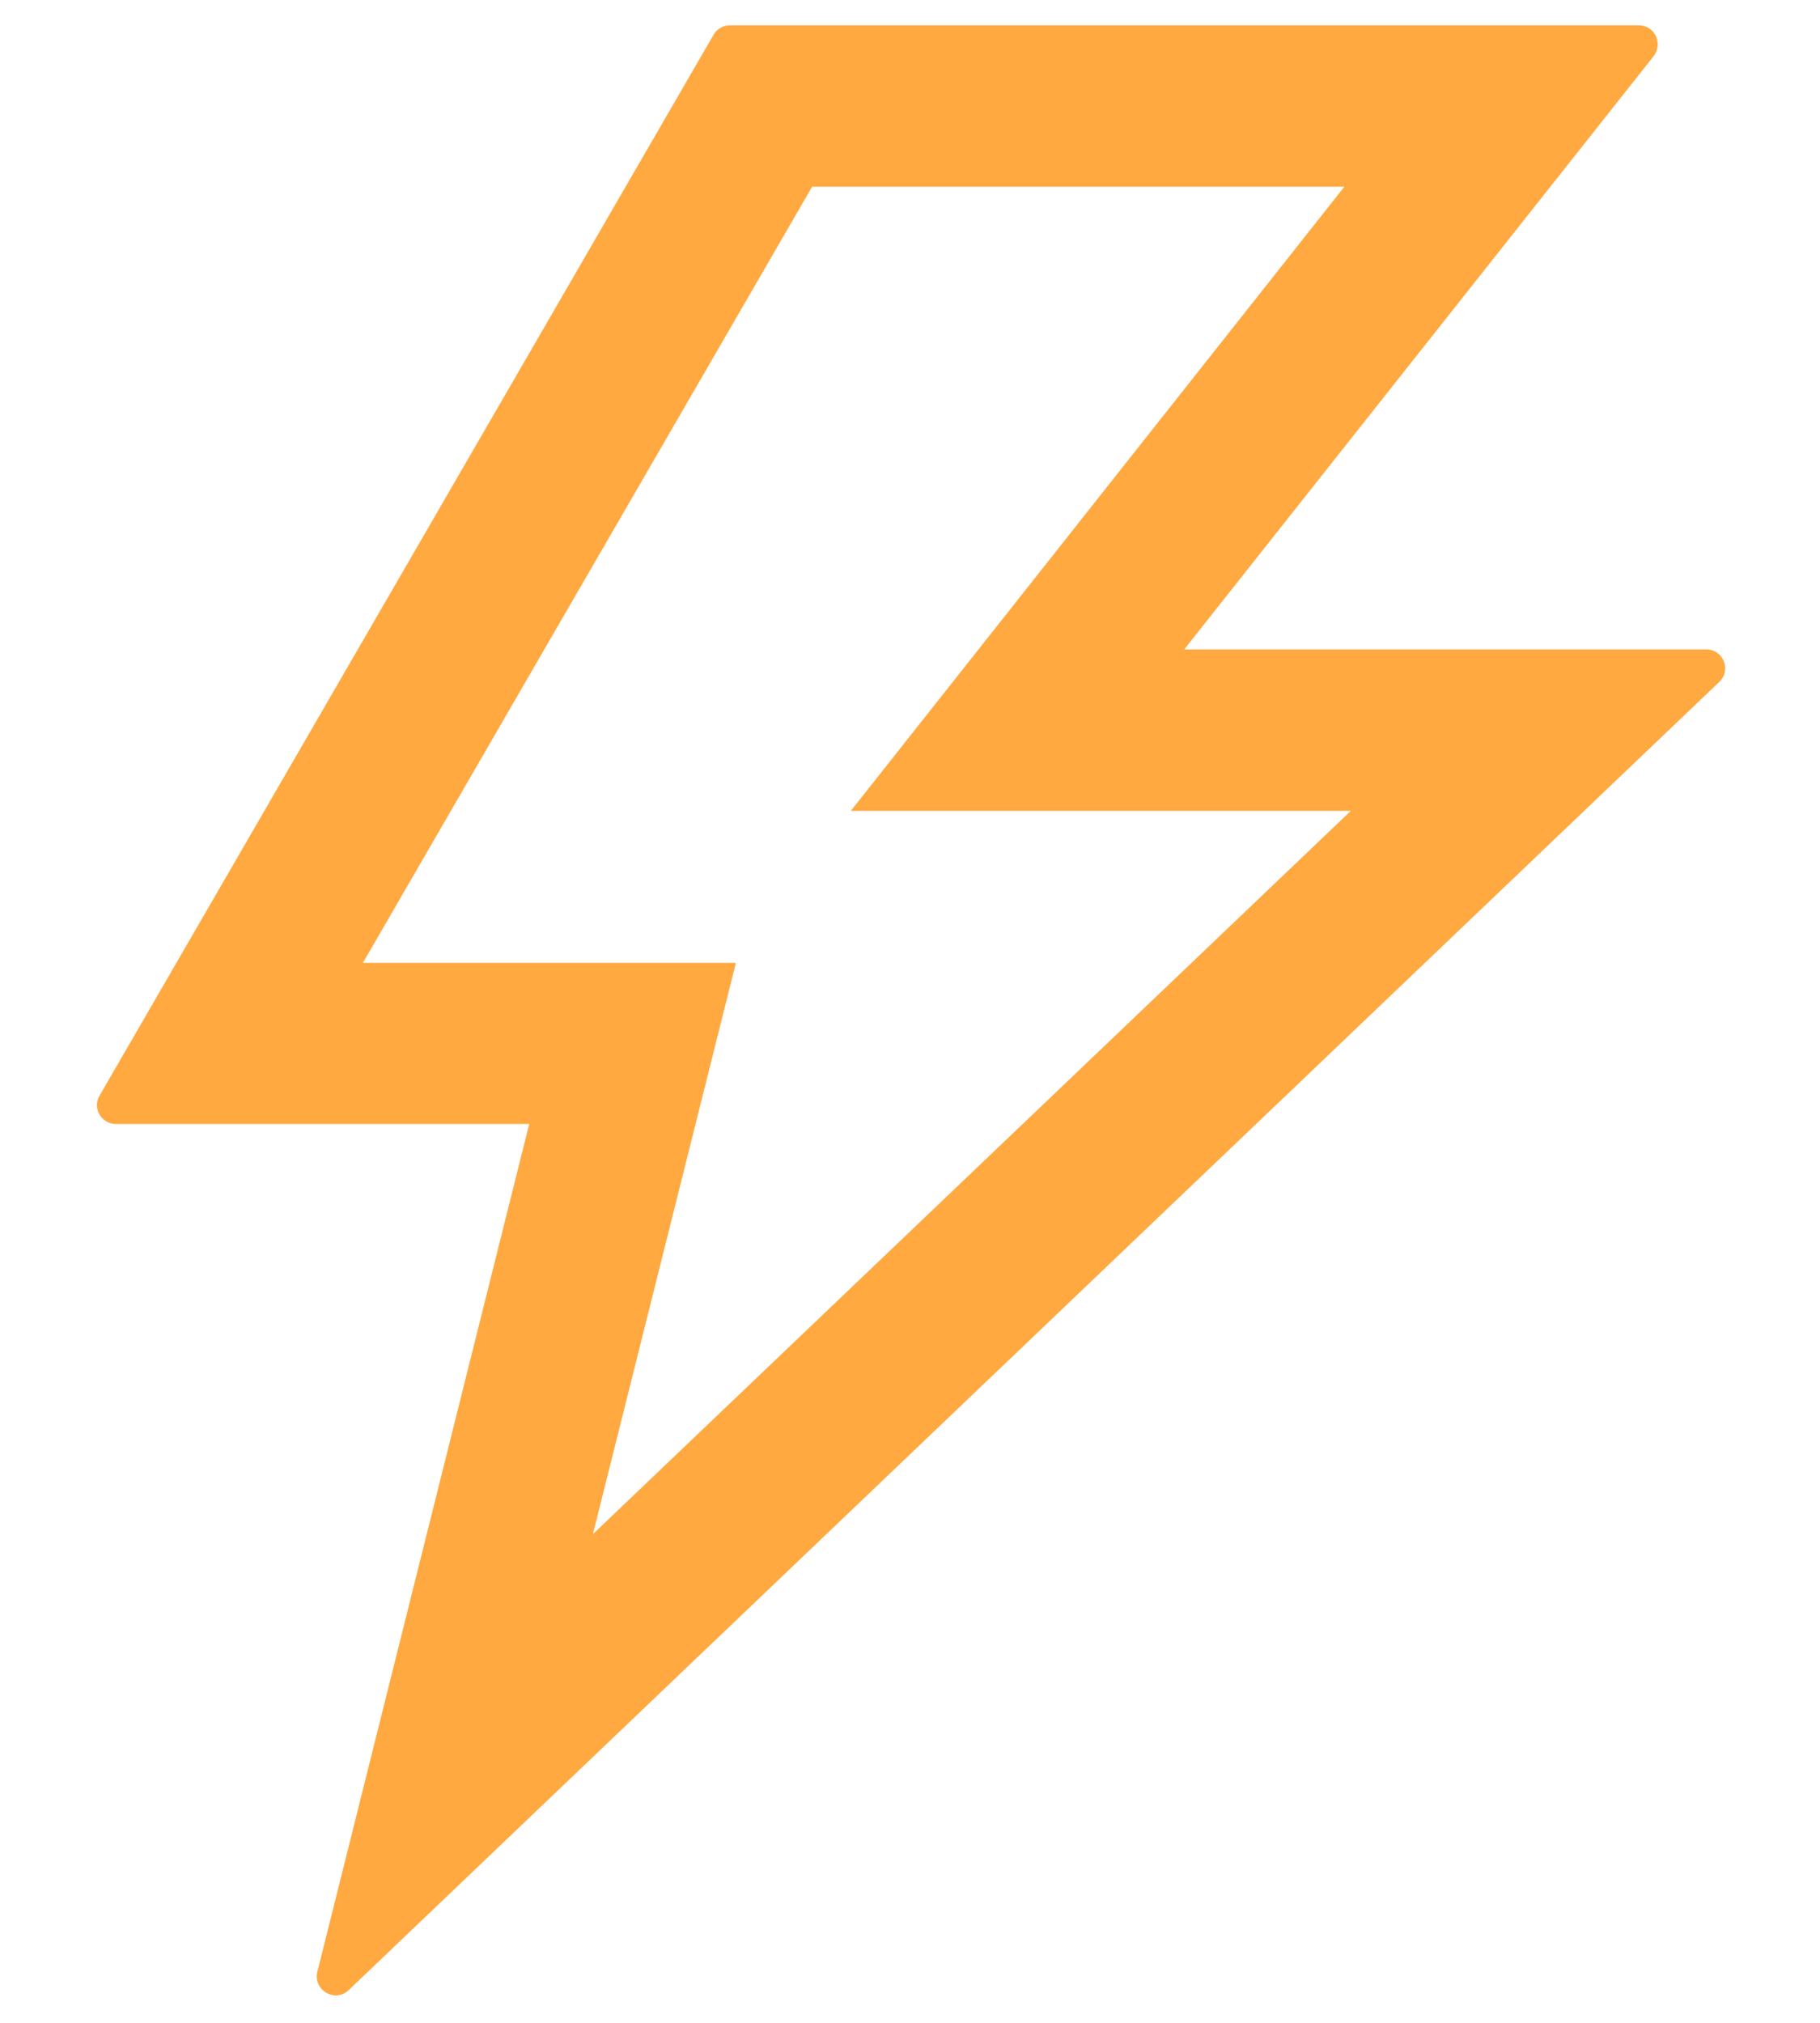 <svg width="18" height="20" viewBox="0 0 18 20" fill="none" xmlns="http://www.w3.org/2000/svg">
<path d="M16.875 6.421H11.712L16.355 0.555C16.451 0.43 16.364 0.25 16.207 0.25H7.219C7.154 0.25 7.09 0.285 7.057 0.344L0.985 10.832C0.912 10.956 1.001 11.113 1.147 11.113H5.234L3.139 19.494C3.094 19.677 3.314 19.806 3.45 19.675L17.004 6.742C17.126 6.627 17.044 6.421 16.875 6.421ZM5.864 15.168L7.278 9.52H3.589L8.032 1.846H13.296L8.415 8.017H13.36L5.864 15.168Z" fill="#FFA940"/>
</svg>
